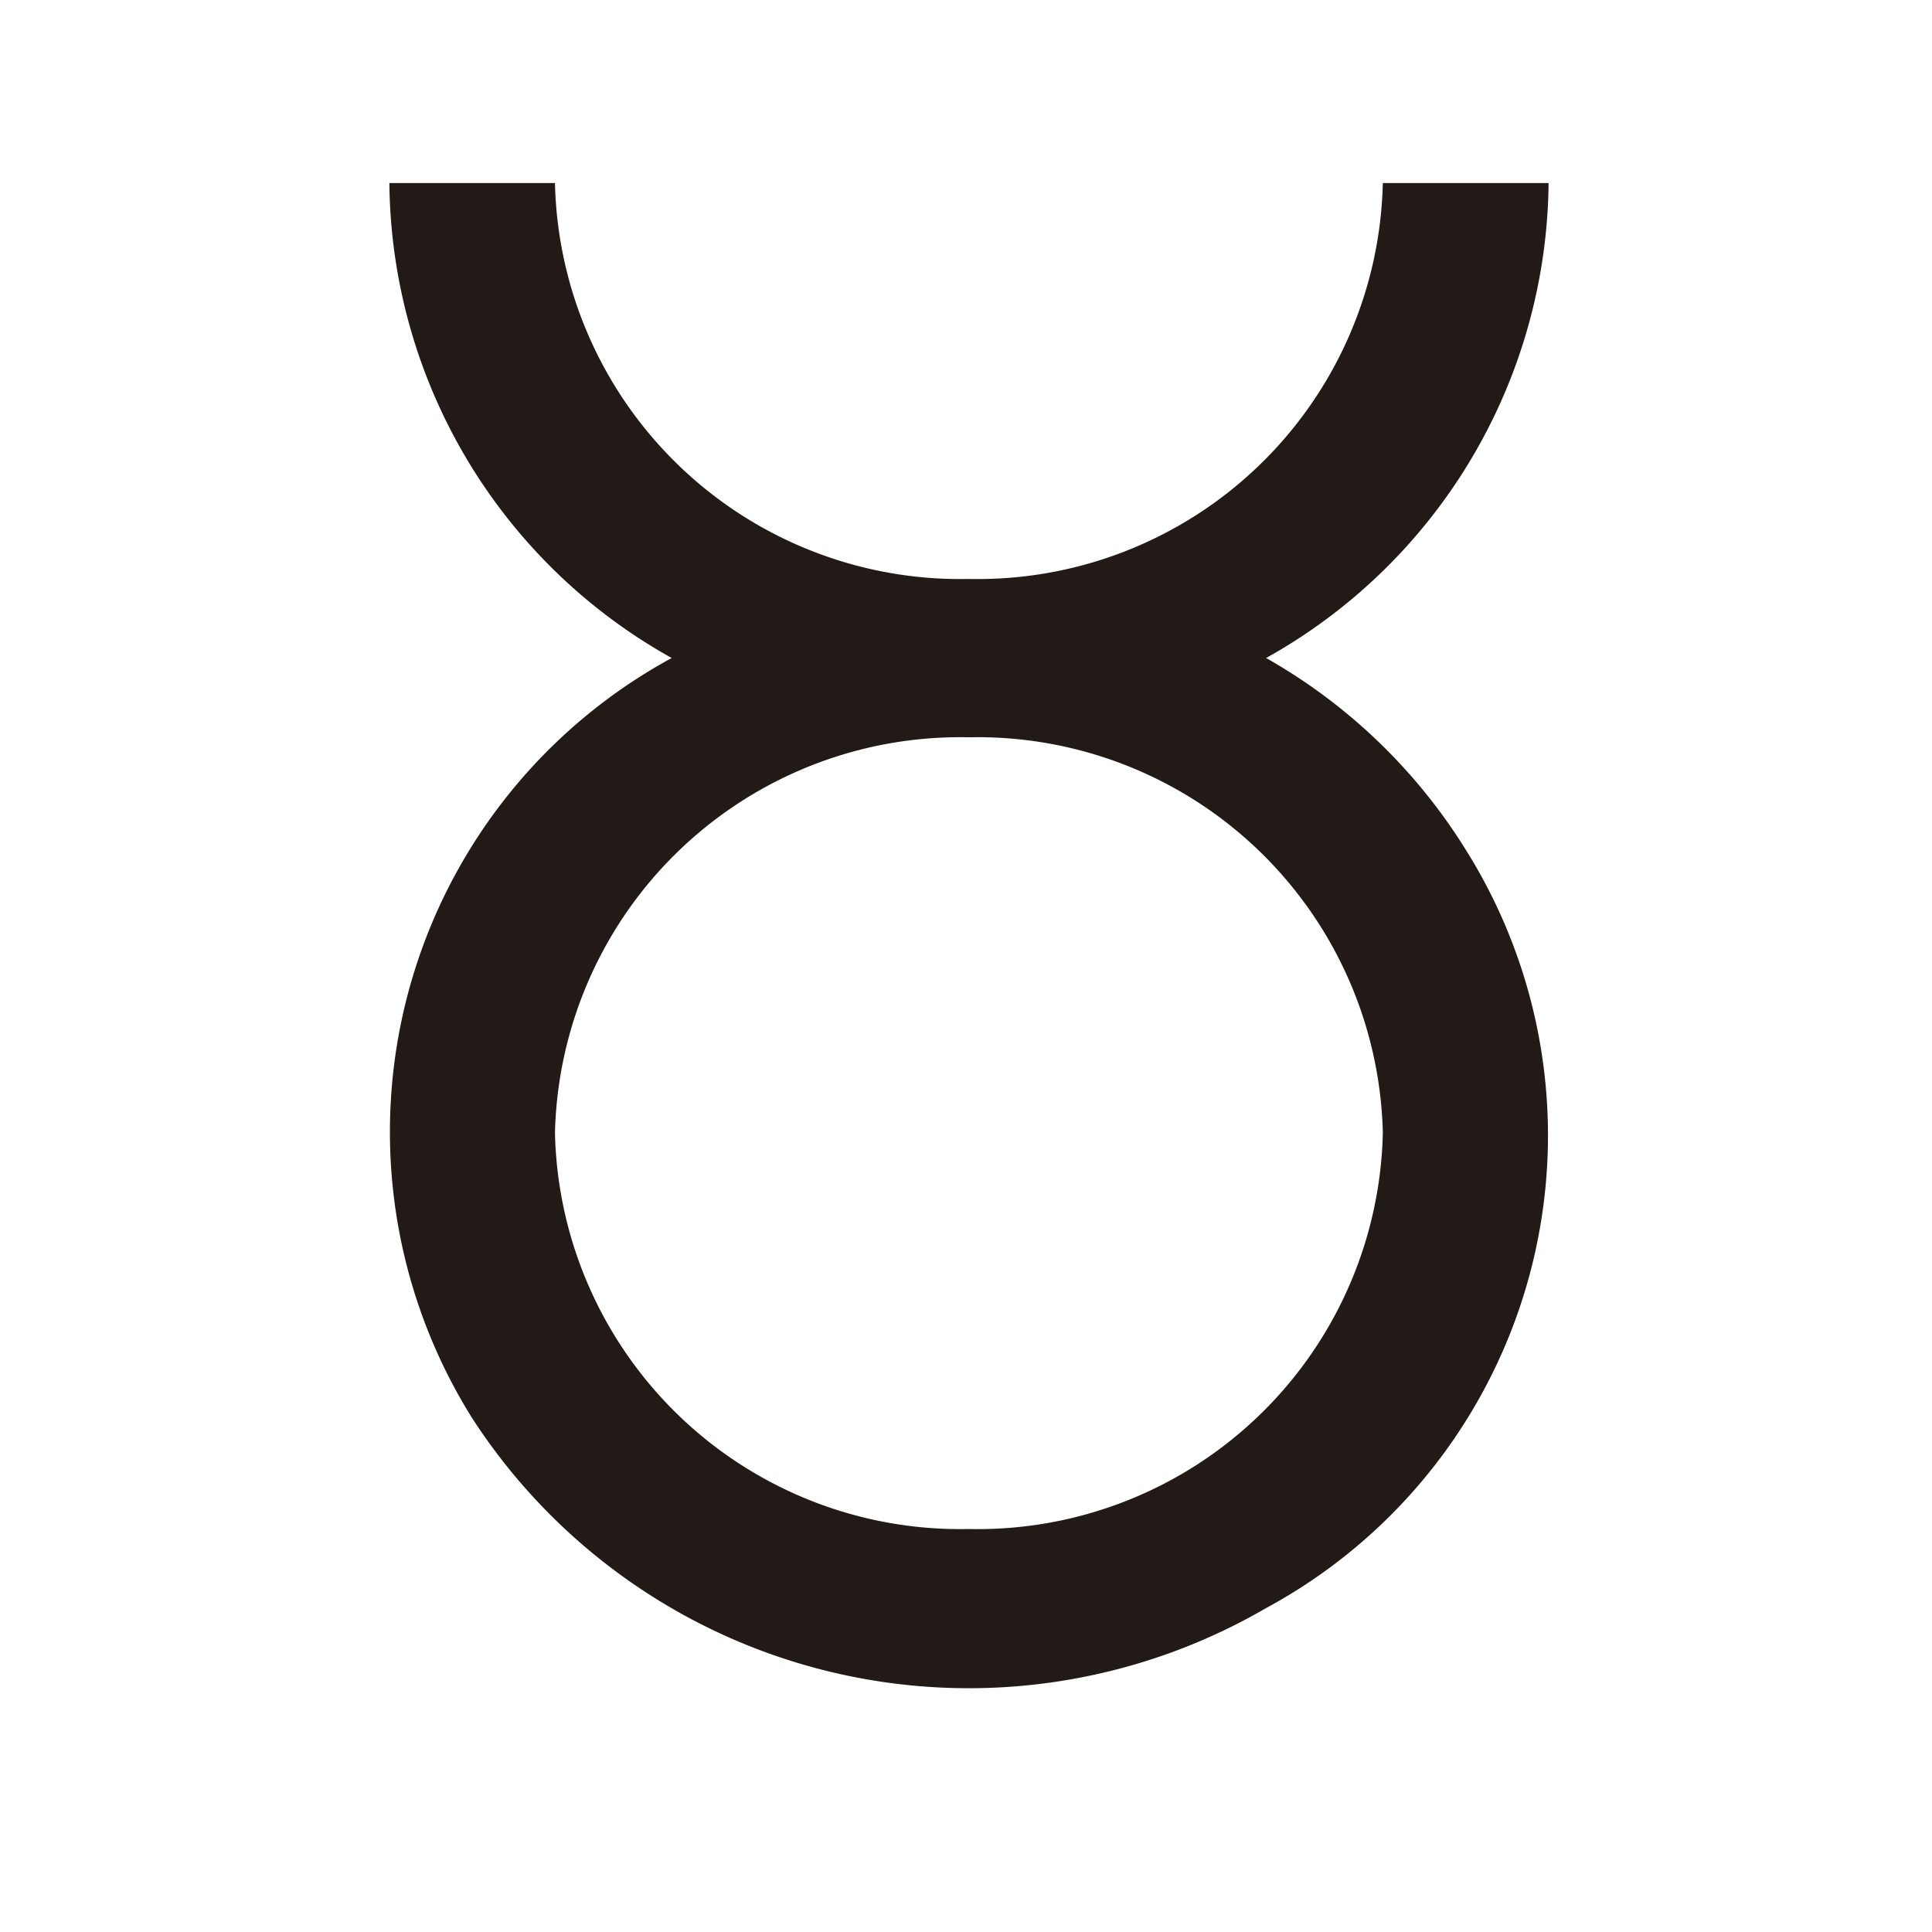<svg xmlns="http://www.w3.org/2000/svg" width="24" height="24" viewBox="0 0 24 24">
  <g id="touro" transform="translate(-0.103)">
    <g id="Boundary" transform="translate(0.103)" fill="#211a16" stroke="rgba(0,0,0,0)" stroke-width="1" opacity="0">
      <rect width="24" height="24" stroke="none"/>
      <rect x="0.5" y="0.5" width="23" height="23" fill="none"/>
    </g>
    <path id="Path_zodiac-taurus" data-name="Path / zodiac-taurus" d="M15.891,8.9A6.826,6.826,0,0,0,19.4,3H17.341A5.034,5.034,0,0,1,12.2,7.918,5.034,5.034,0,0,1,7.057,3H5A6.826,6.826,0,0,0,8.507,8.9a6.7,6.7,0,0,0-2.479,9.442,7.349,7.349,0,0,0,9.863,2.36,6.674,6.674,0,0,0,2.479-9.422A6.943,6.943,0,0,0,15.891,8.9M12.2,19.72A5.034,5.034,0,0,1,7.057,14.8,5.034,5.034,0,0,1,12.2,9.885,5.034,5.034,0,0,1,17.341,14.8,5.034,5.034,0,0,1,12.2,19.72Z" transform="translate(-0.06 -0.726)" fill="#211a16"/>
  </g>
</svg>

